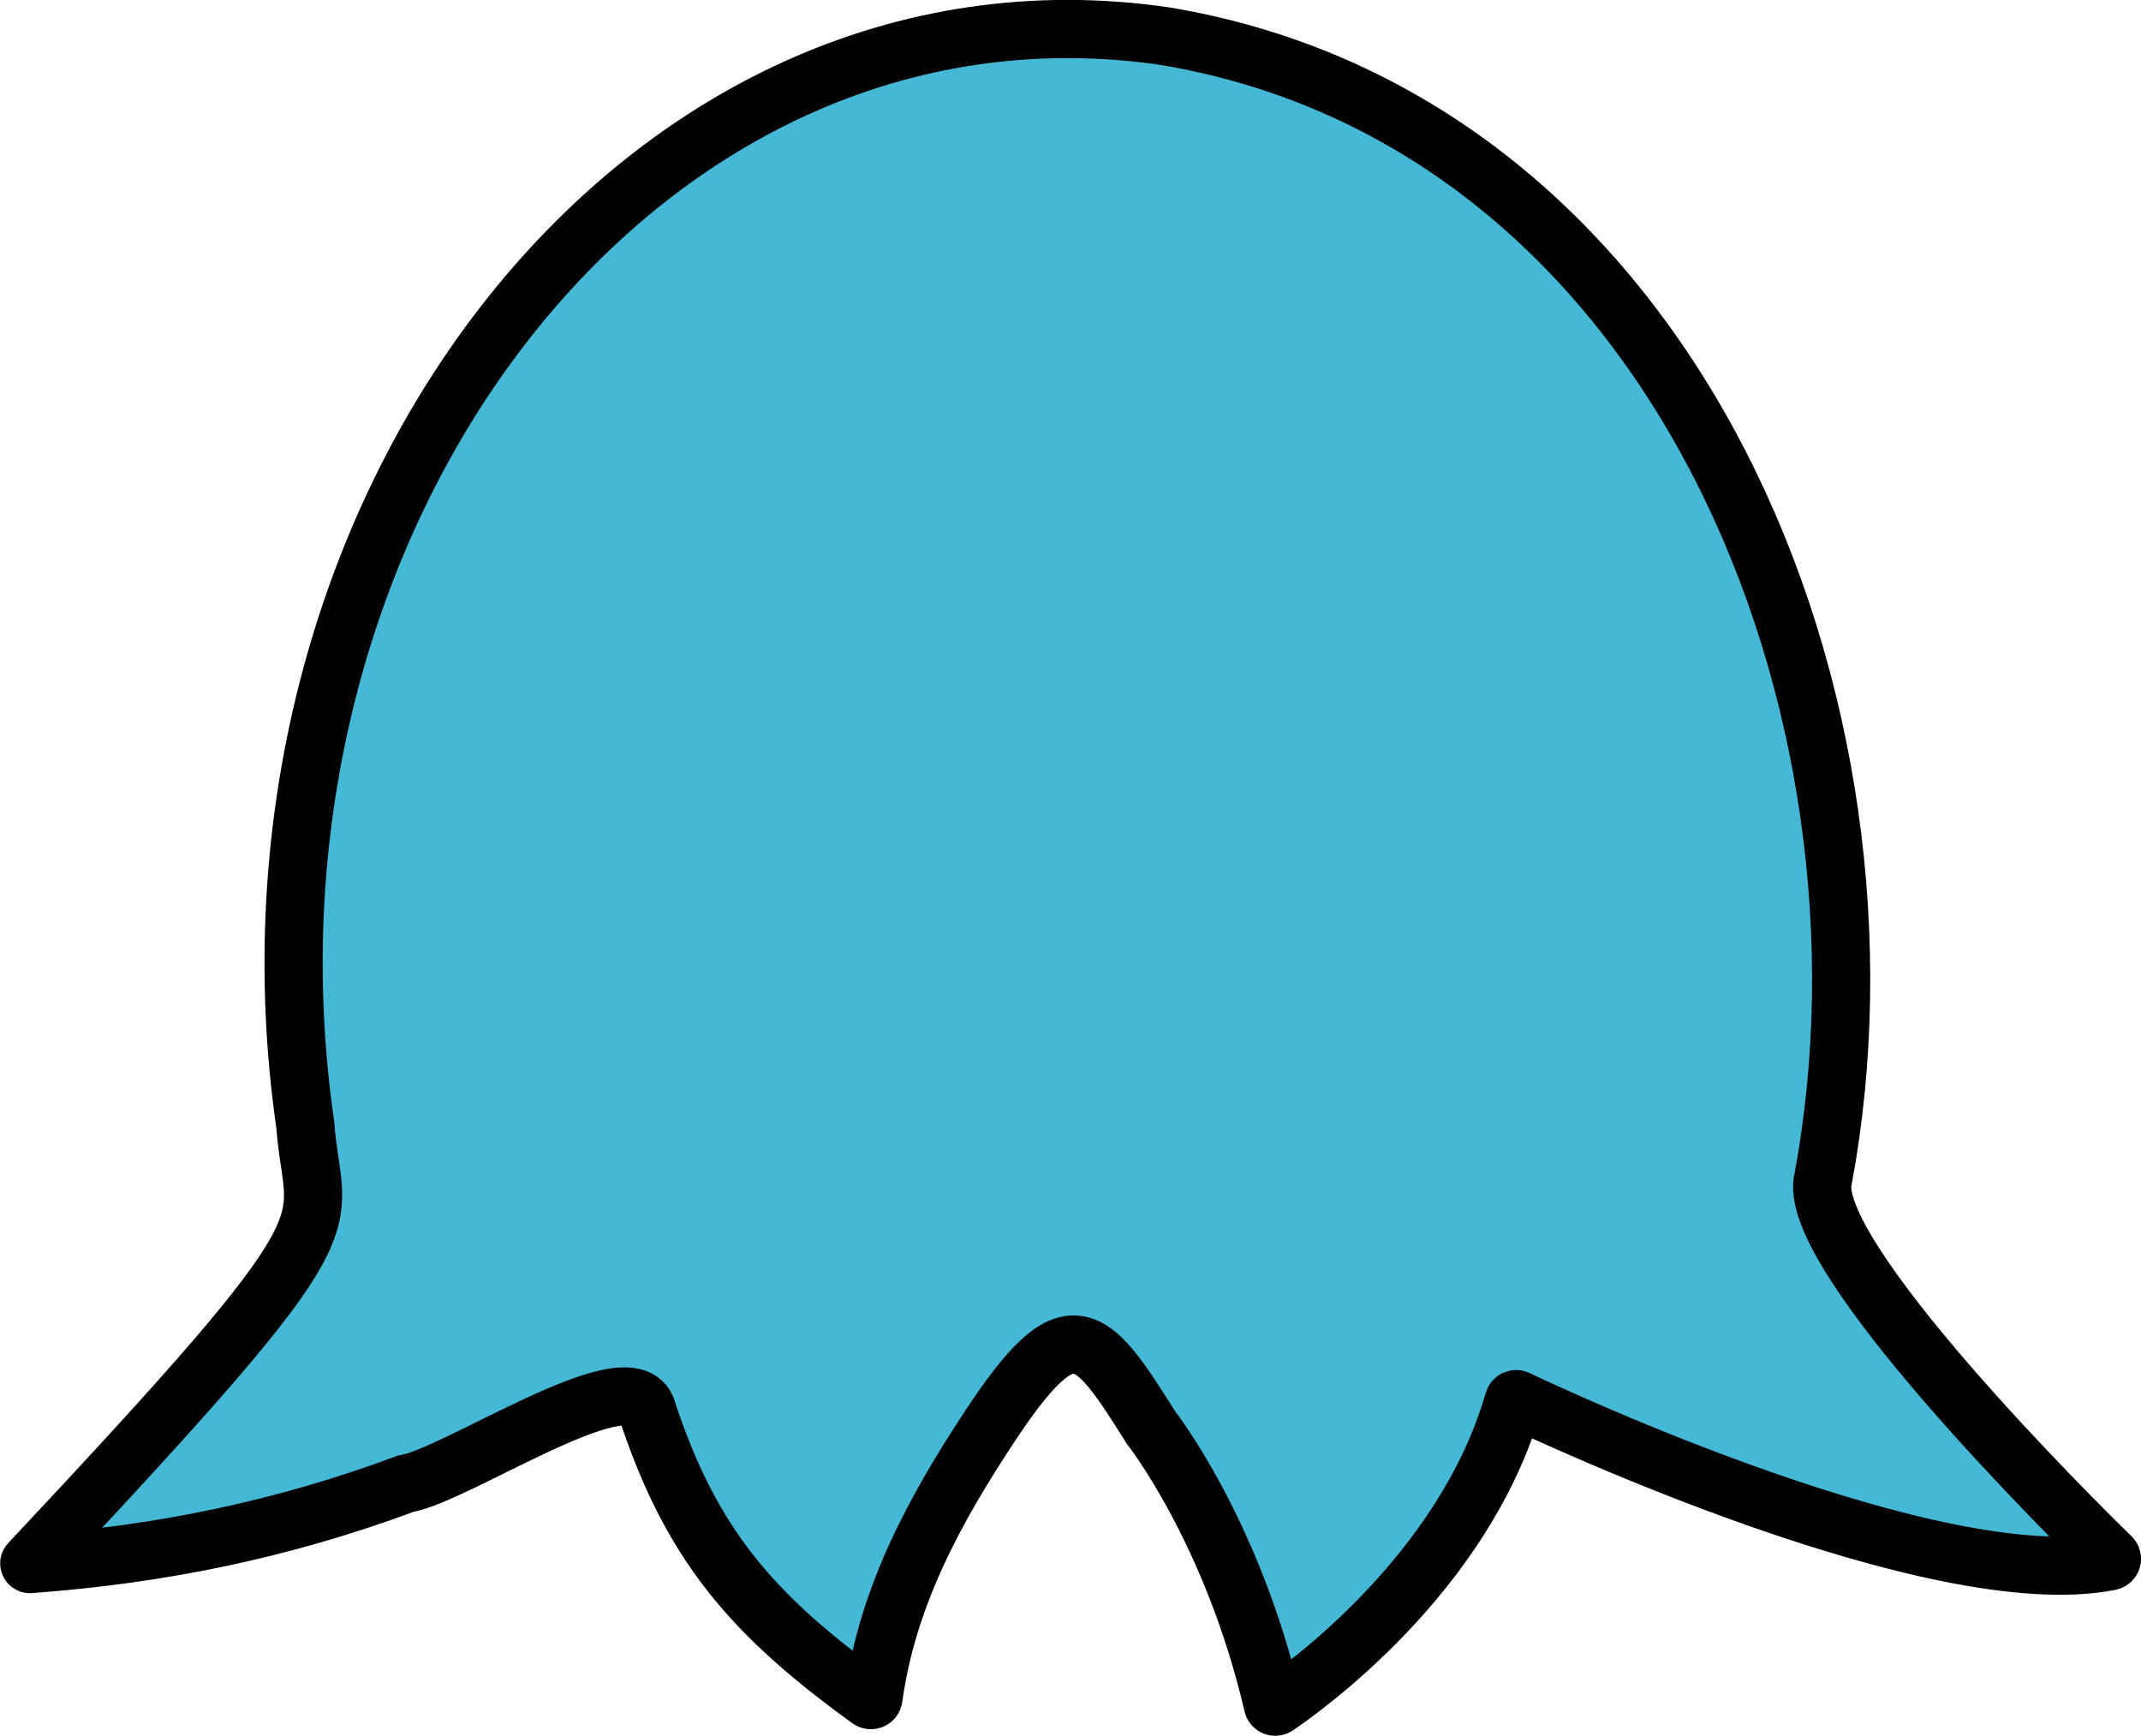 <?xml version="1.0" encoding="utf-8"?>
<!-- Generator: Adobe Illustrator 24.0.0, SVG Export Plug-In . SVG Version: 6.00 Build 0)  -->
<svg version="1.1" id="Layer_1" xmlns="http://www.w3.org/2000/svg" xmlns:xlink="http://www.w3.org/1999/xlink" x="0px" y="0px"
	 viewBox="0 0 846.4 686.2" style="enable-background:new 0 0 846.4 686.2;" xml:space="preserve">
<style type="text/css">
	.st0{fill:#45B8D6;stroke:#000000;stroke-width:23;stroke-miterlimit:10;}
</style>
<g>
	<path class="st0" d="M455,564.3c-24-38.2-31.8-48.9-64,0c-21,31.9-40.1,66.3-45.7,106.9c-0.1,0.8-1,1.1-1.6,0.7
		c-46.5-33.7-70.6-61.3-88.3-115.6c-8.4-18.1-75.3,27-94.9,30.2c-48.7,18.1-96.9,28-148.7,31.8c-0.2,0-0.3-0.3-0.2-0.4
		c133.1-141.8,112.3-129.4,109.1-173.1C85.9,204.4,251.9-16.2,460.6,14.3c203.2,34,294.5,266.4,260.2,451.4
		c-8.2,29.4,100.4,136.8,113.8,149.8c0.6,0.6,0.3,1.5-0.5,1.7c-68.7,13.6-220.2-57.3-234.3-64c-0.6-0.3-1.2,0-1.4,0.6
		c-19.7,68.8-84.1,114.2-93.7,120.7c-0.6,0.4-1.4,0.1-1.5-0.6C487.2,605.2,455,564.3,455,564.3z"/>
</g>
</svg>
